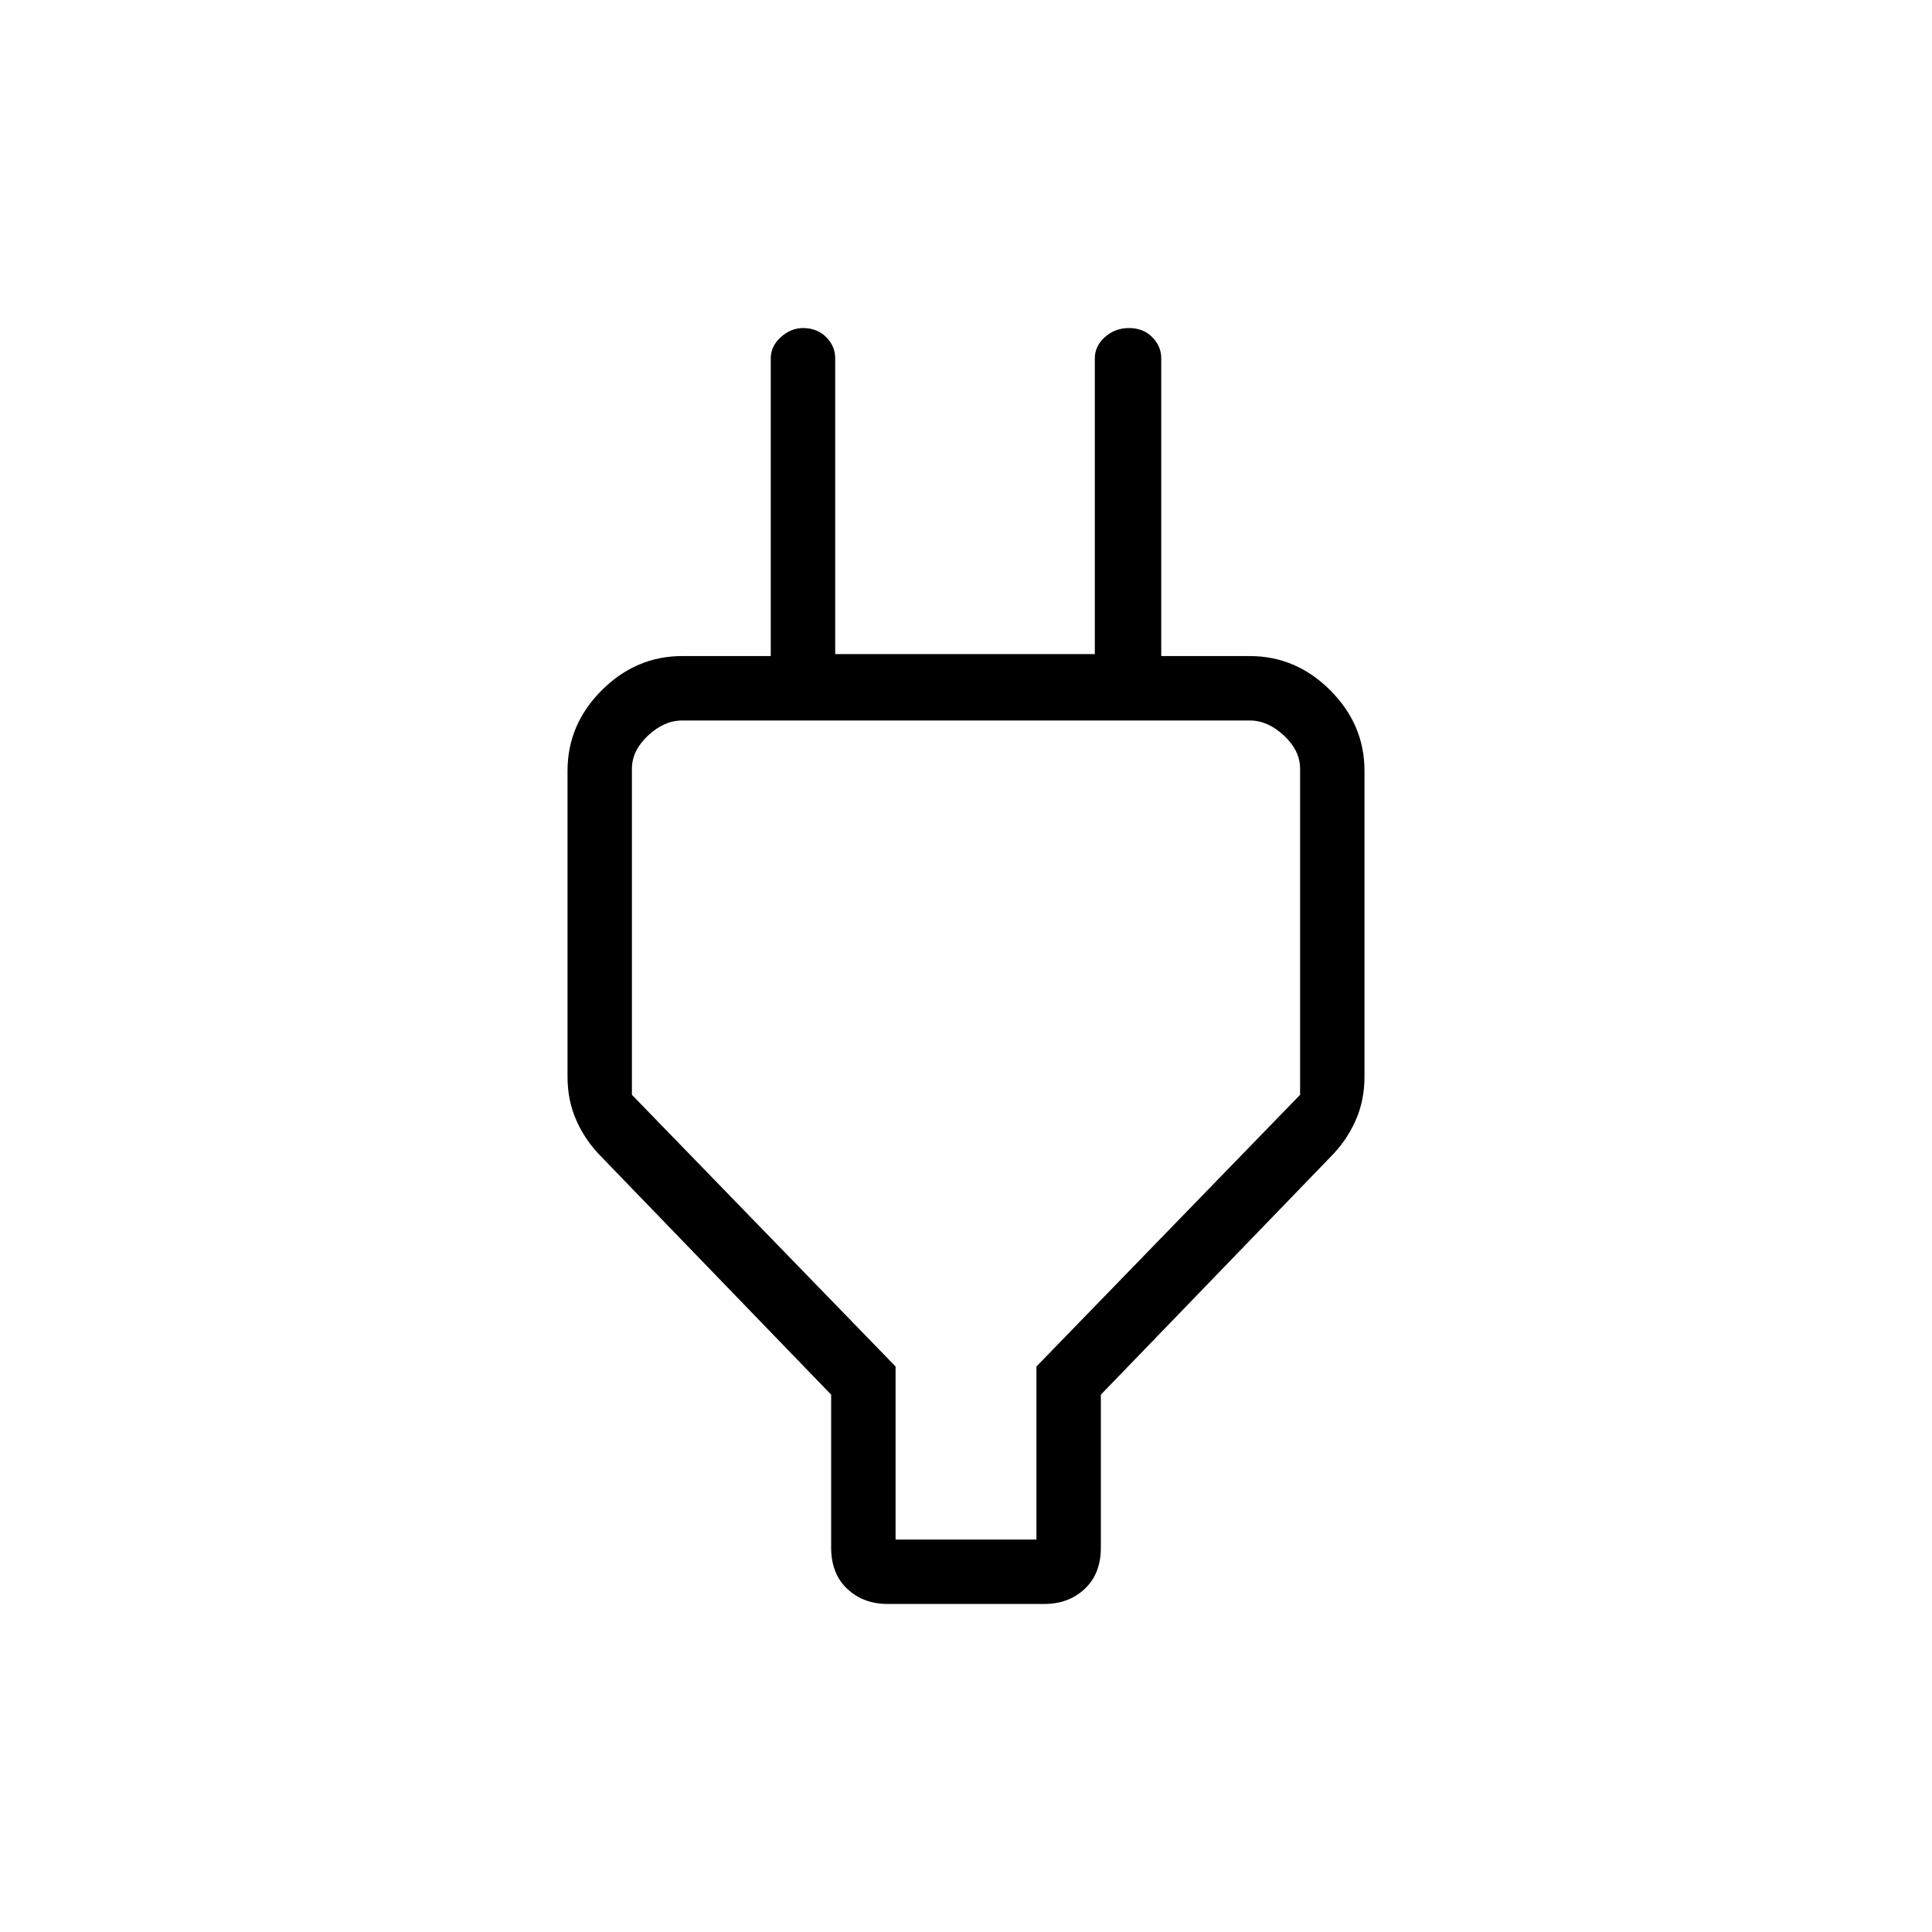 <svg xmlns="http://www.w3.org/2000/svg" height="40" width="40"><path d="M18.542 31.875h2.916v-3.583l5.459-5.625v-6.75q0-.375-.334-.688-.333-.312-.708-.312h-11.75q-.375 0-.708.312-.334.313-.334.688v6.75l5.459 5.625Zm-1.334-3-4.75-4.917q-.333-.333-.52-.75-.188-.416-.188-.916v-6.334q0-.958.708-1.666.709-.709 1.667-.709h2.542l-.709.667V7.417q0-.25.209-.438.208-.187.458-.187.292 0 .479.187.188.188.188.438v6.125h5.375V7.417q0-.25.208-.438.208-.187.5-.187.292 0 .479.187.188.188.188.438v6.833l-.667-.667h2.5q.958 0 1.667.709.708.708.708 1.666v6.334q0 .5-.188.916-.187.417-.52.75l-4.75 4.917v3.167q0 .541-.334.854-.333.312-.833.312h-3.25q-.5 0-.833-.312-.334-.313-.334-.854Zm2.792-5.5Z"/></svg>